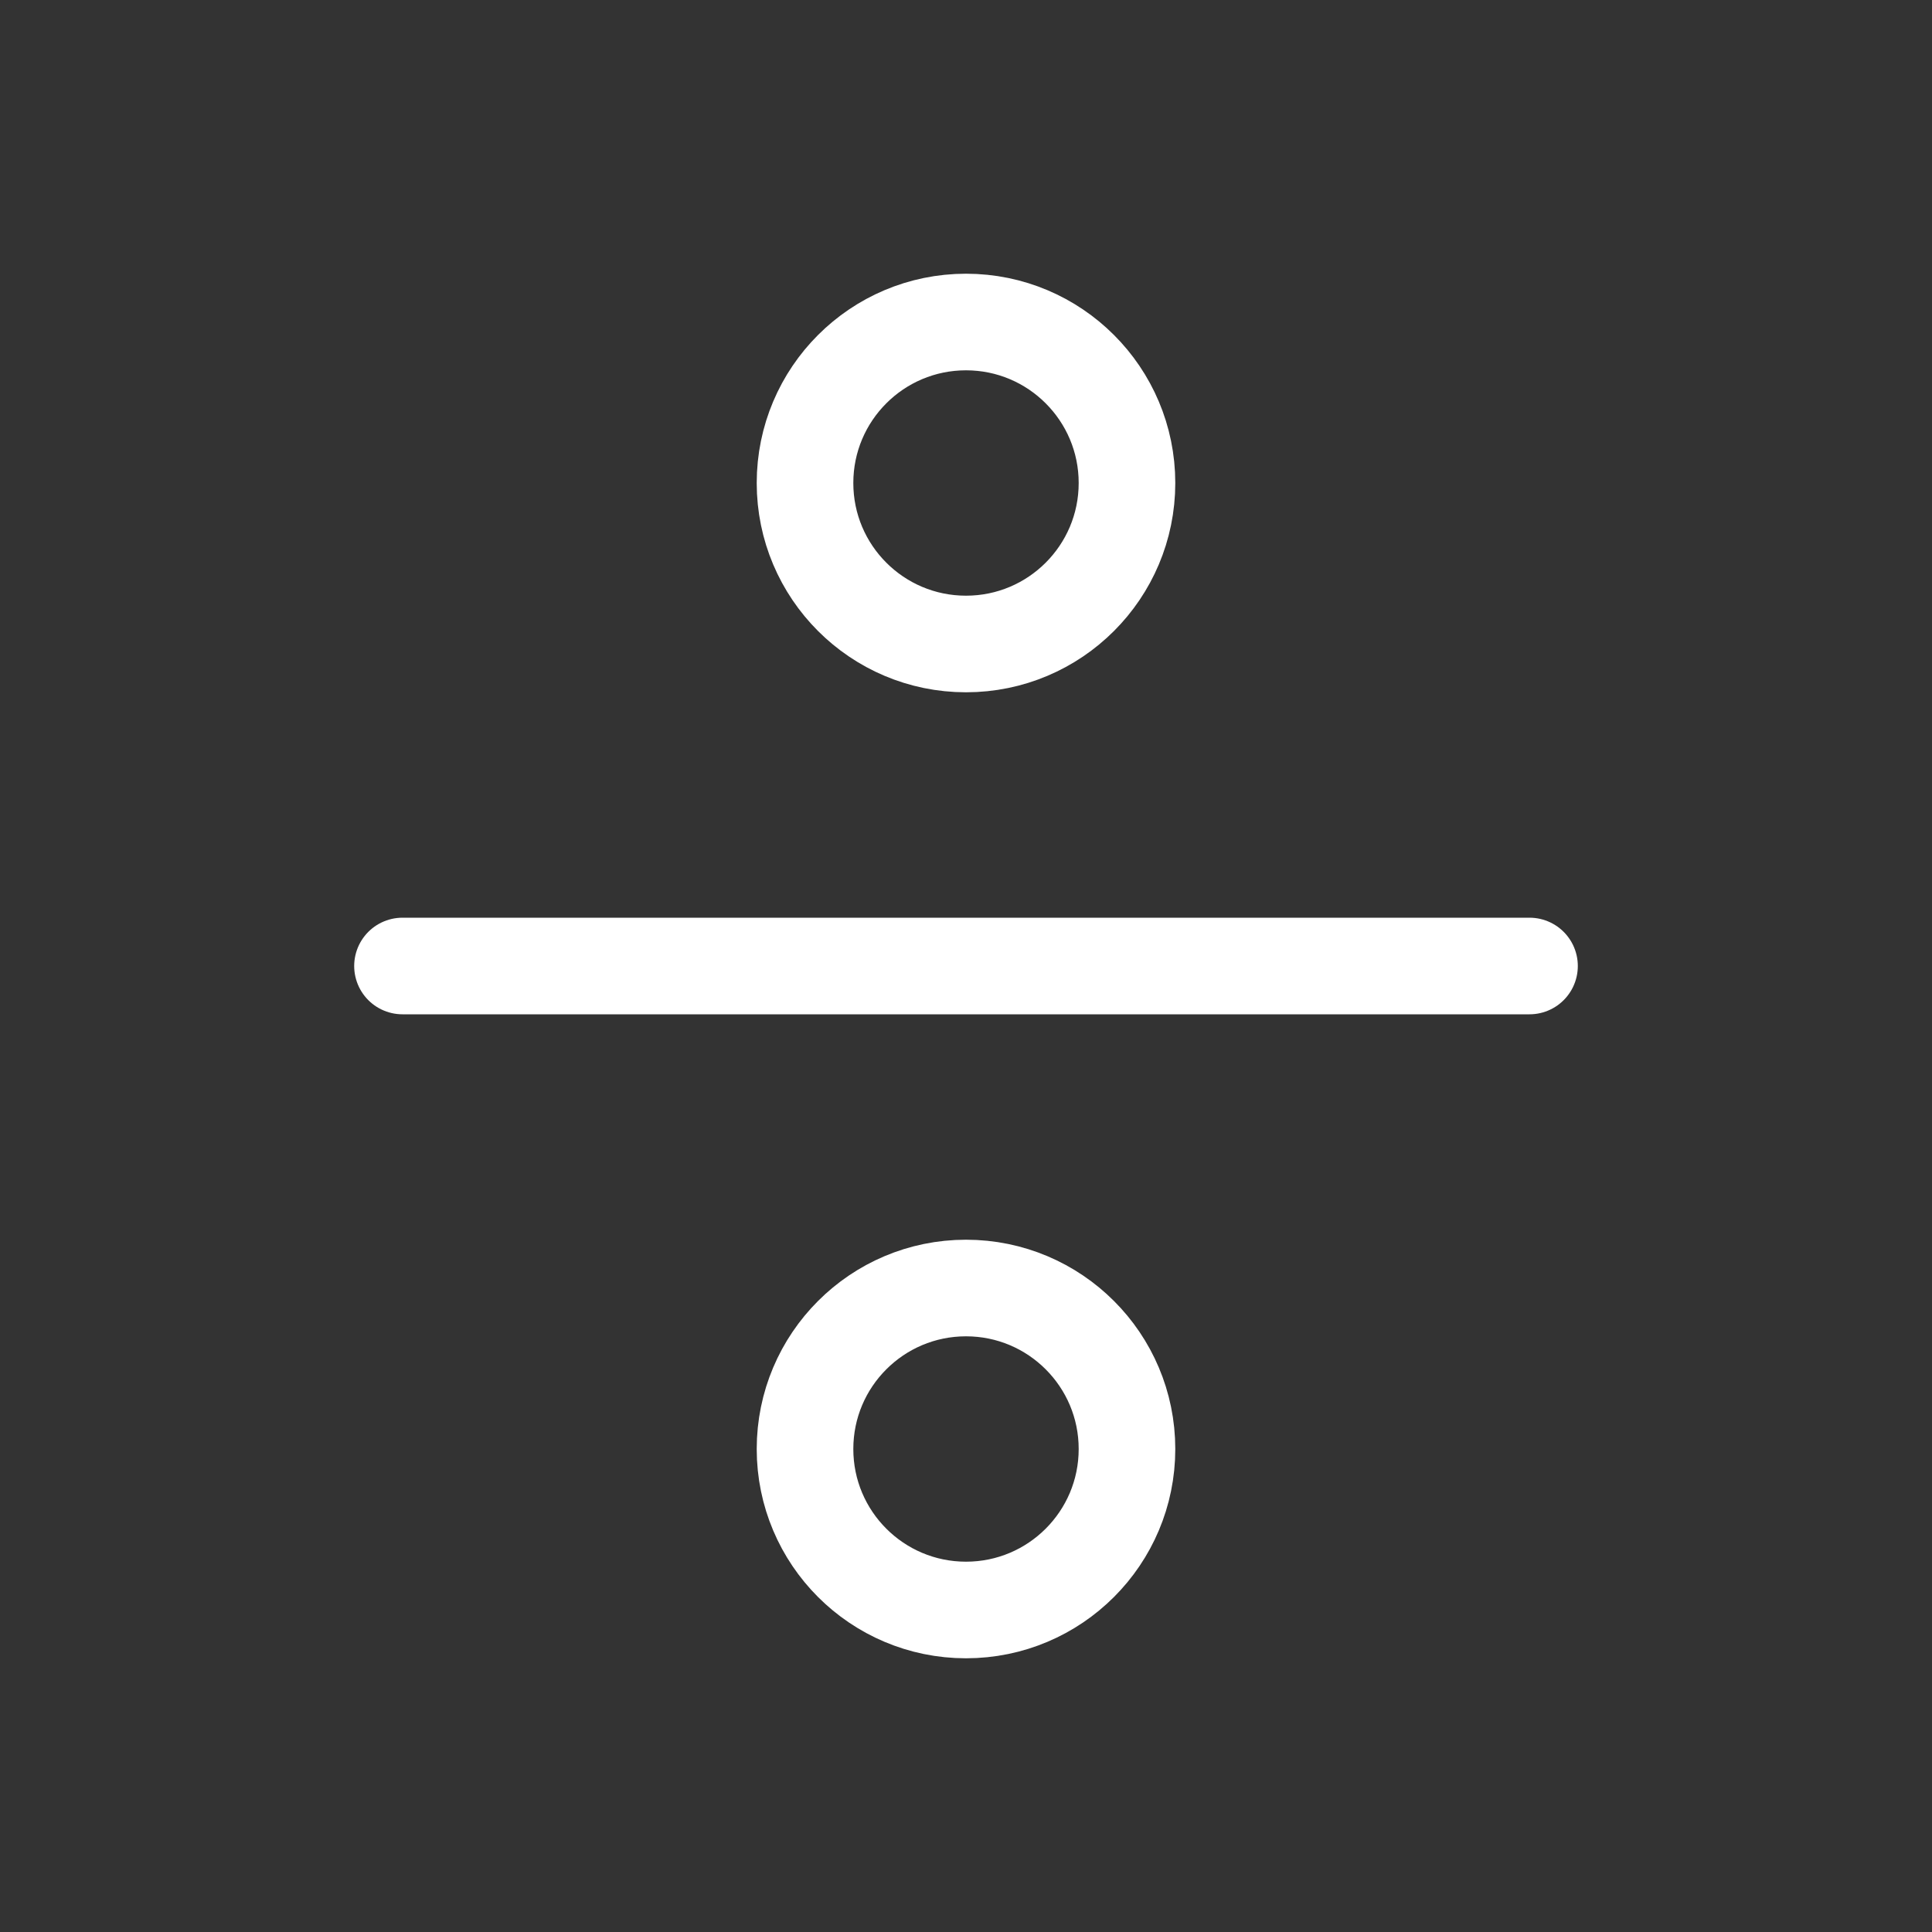 <svg width="40" height="40" viewBox="0 0 40 40" fill="none" xmlns="http://www.w3.org/2000/svg">
<rect x="0" y="0" width="40" height="40" fill="#333333" stroke="none"/>
<g id="divide">
<path id="Icon" d="M8.333 20H31.667M23.333 10C23.333 11.841 21.841 13.333 20 13.333C18.159 13.333 16.667 11.841 16.667 10C16.667 8.159 18.159 6.667 20 6.667C21.841 6.667 23.333 8.159 23.333 10ZM23.333 30C23.333 31.841 21.841 33.333 20 33.333C18.159 33.333 16.667 31.841 16.667 30C16.667 28.159 18.159 26.667 20 26.667C21.841 26.667 23.333 28.159 23.333 30Z" stroke="#fff" stroke-width="2" stroke-linecap="round" stroke-linejoin="round"/>
</g>
</svg>
